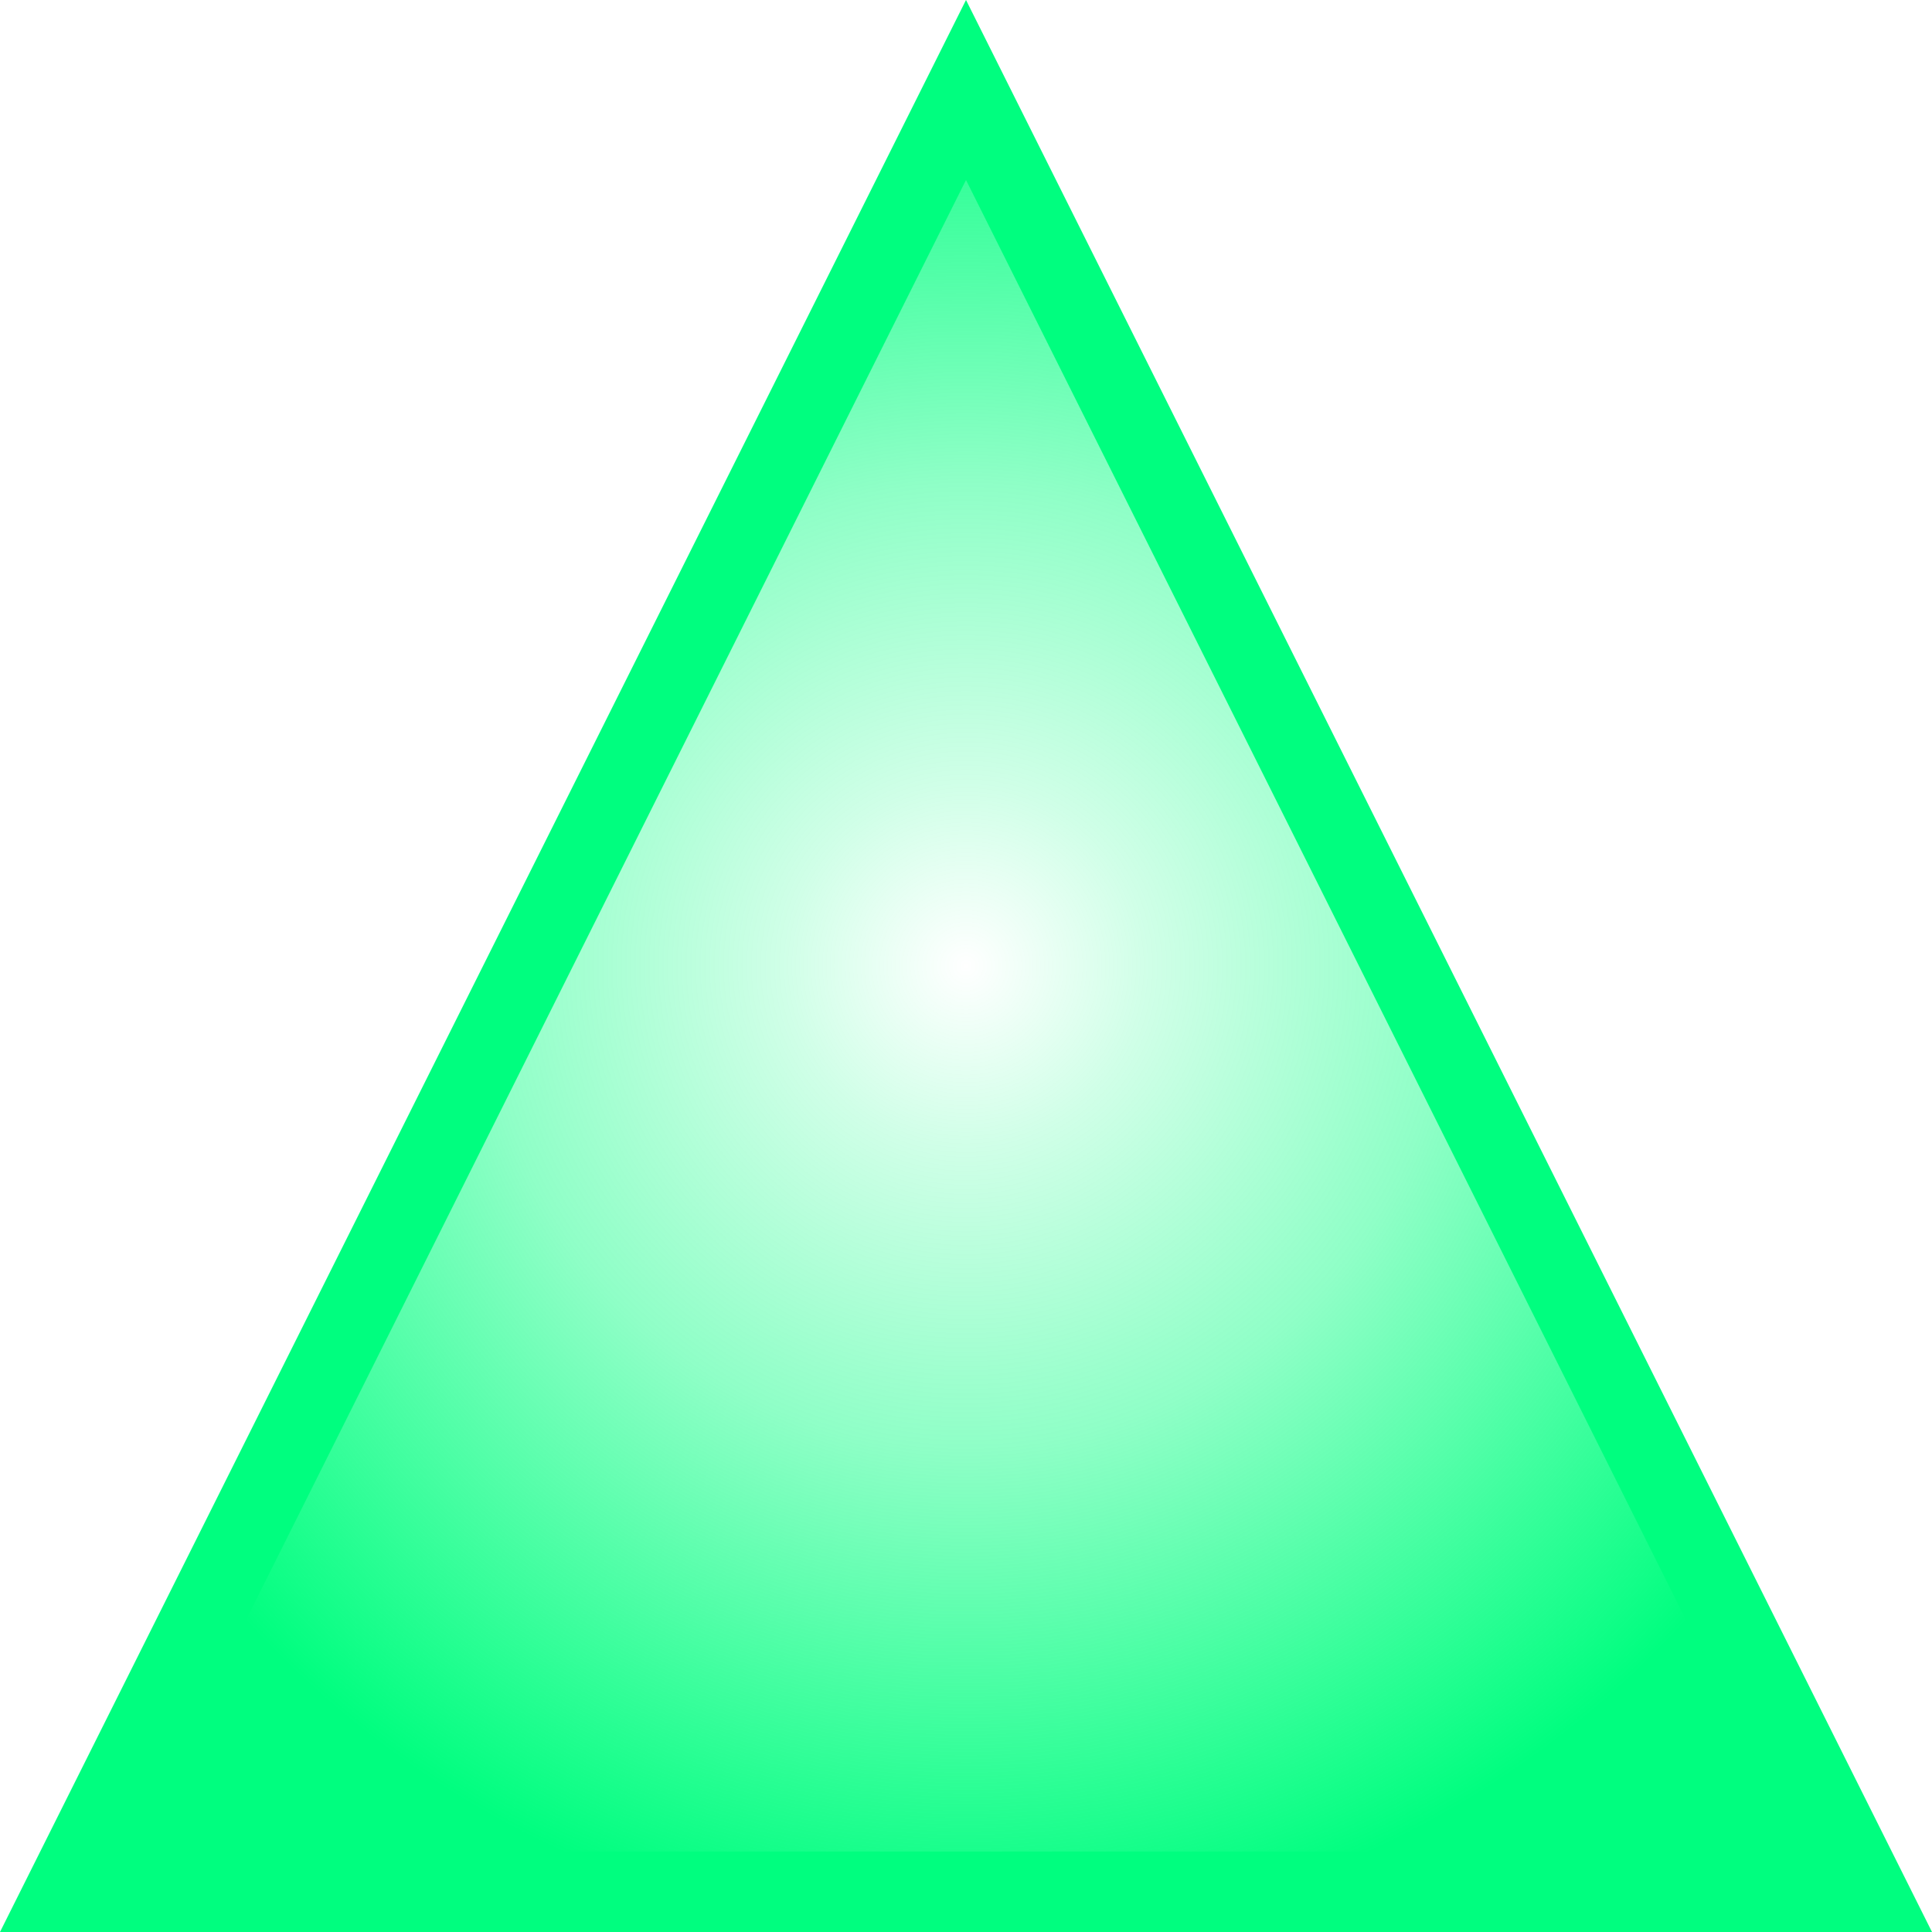 <svg width="24" height="24" viewBox="0 0 24 24" fill="none" xmlns="http://www.w3.org/2000/svg">
<path id="Rectangle 11090" d="M0.809 23.5L12 1.118L23.191 23.5H0.809Z" fill="url(#paint0_radial_1331_27613)" stroke="#00FE7F"/>
<defs>
<radialGradient id="paint0_radial_1331_27613" cx="0" cy="0" r="1" gradientUnits="userSpaceOnUse" gradientTransform="translate(12 12) rotate(90) scale(12)">
<stop stop-color="#00FE7F" stop-opacity="0"/>
<stop offset="0.185" stop-color="#00FE7F" stop-opacity="0.185"/>
<stop offset="0.495" stop-color="#00FE7F" stop-opacity="0.44"/>
<stop offset="1" stop-color="#00FE7F"/>
</radialGradient>
</defs>
</svg>
